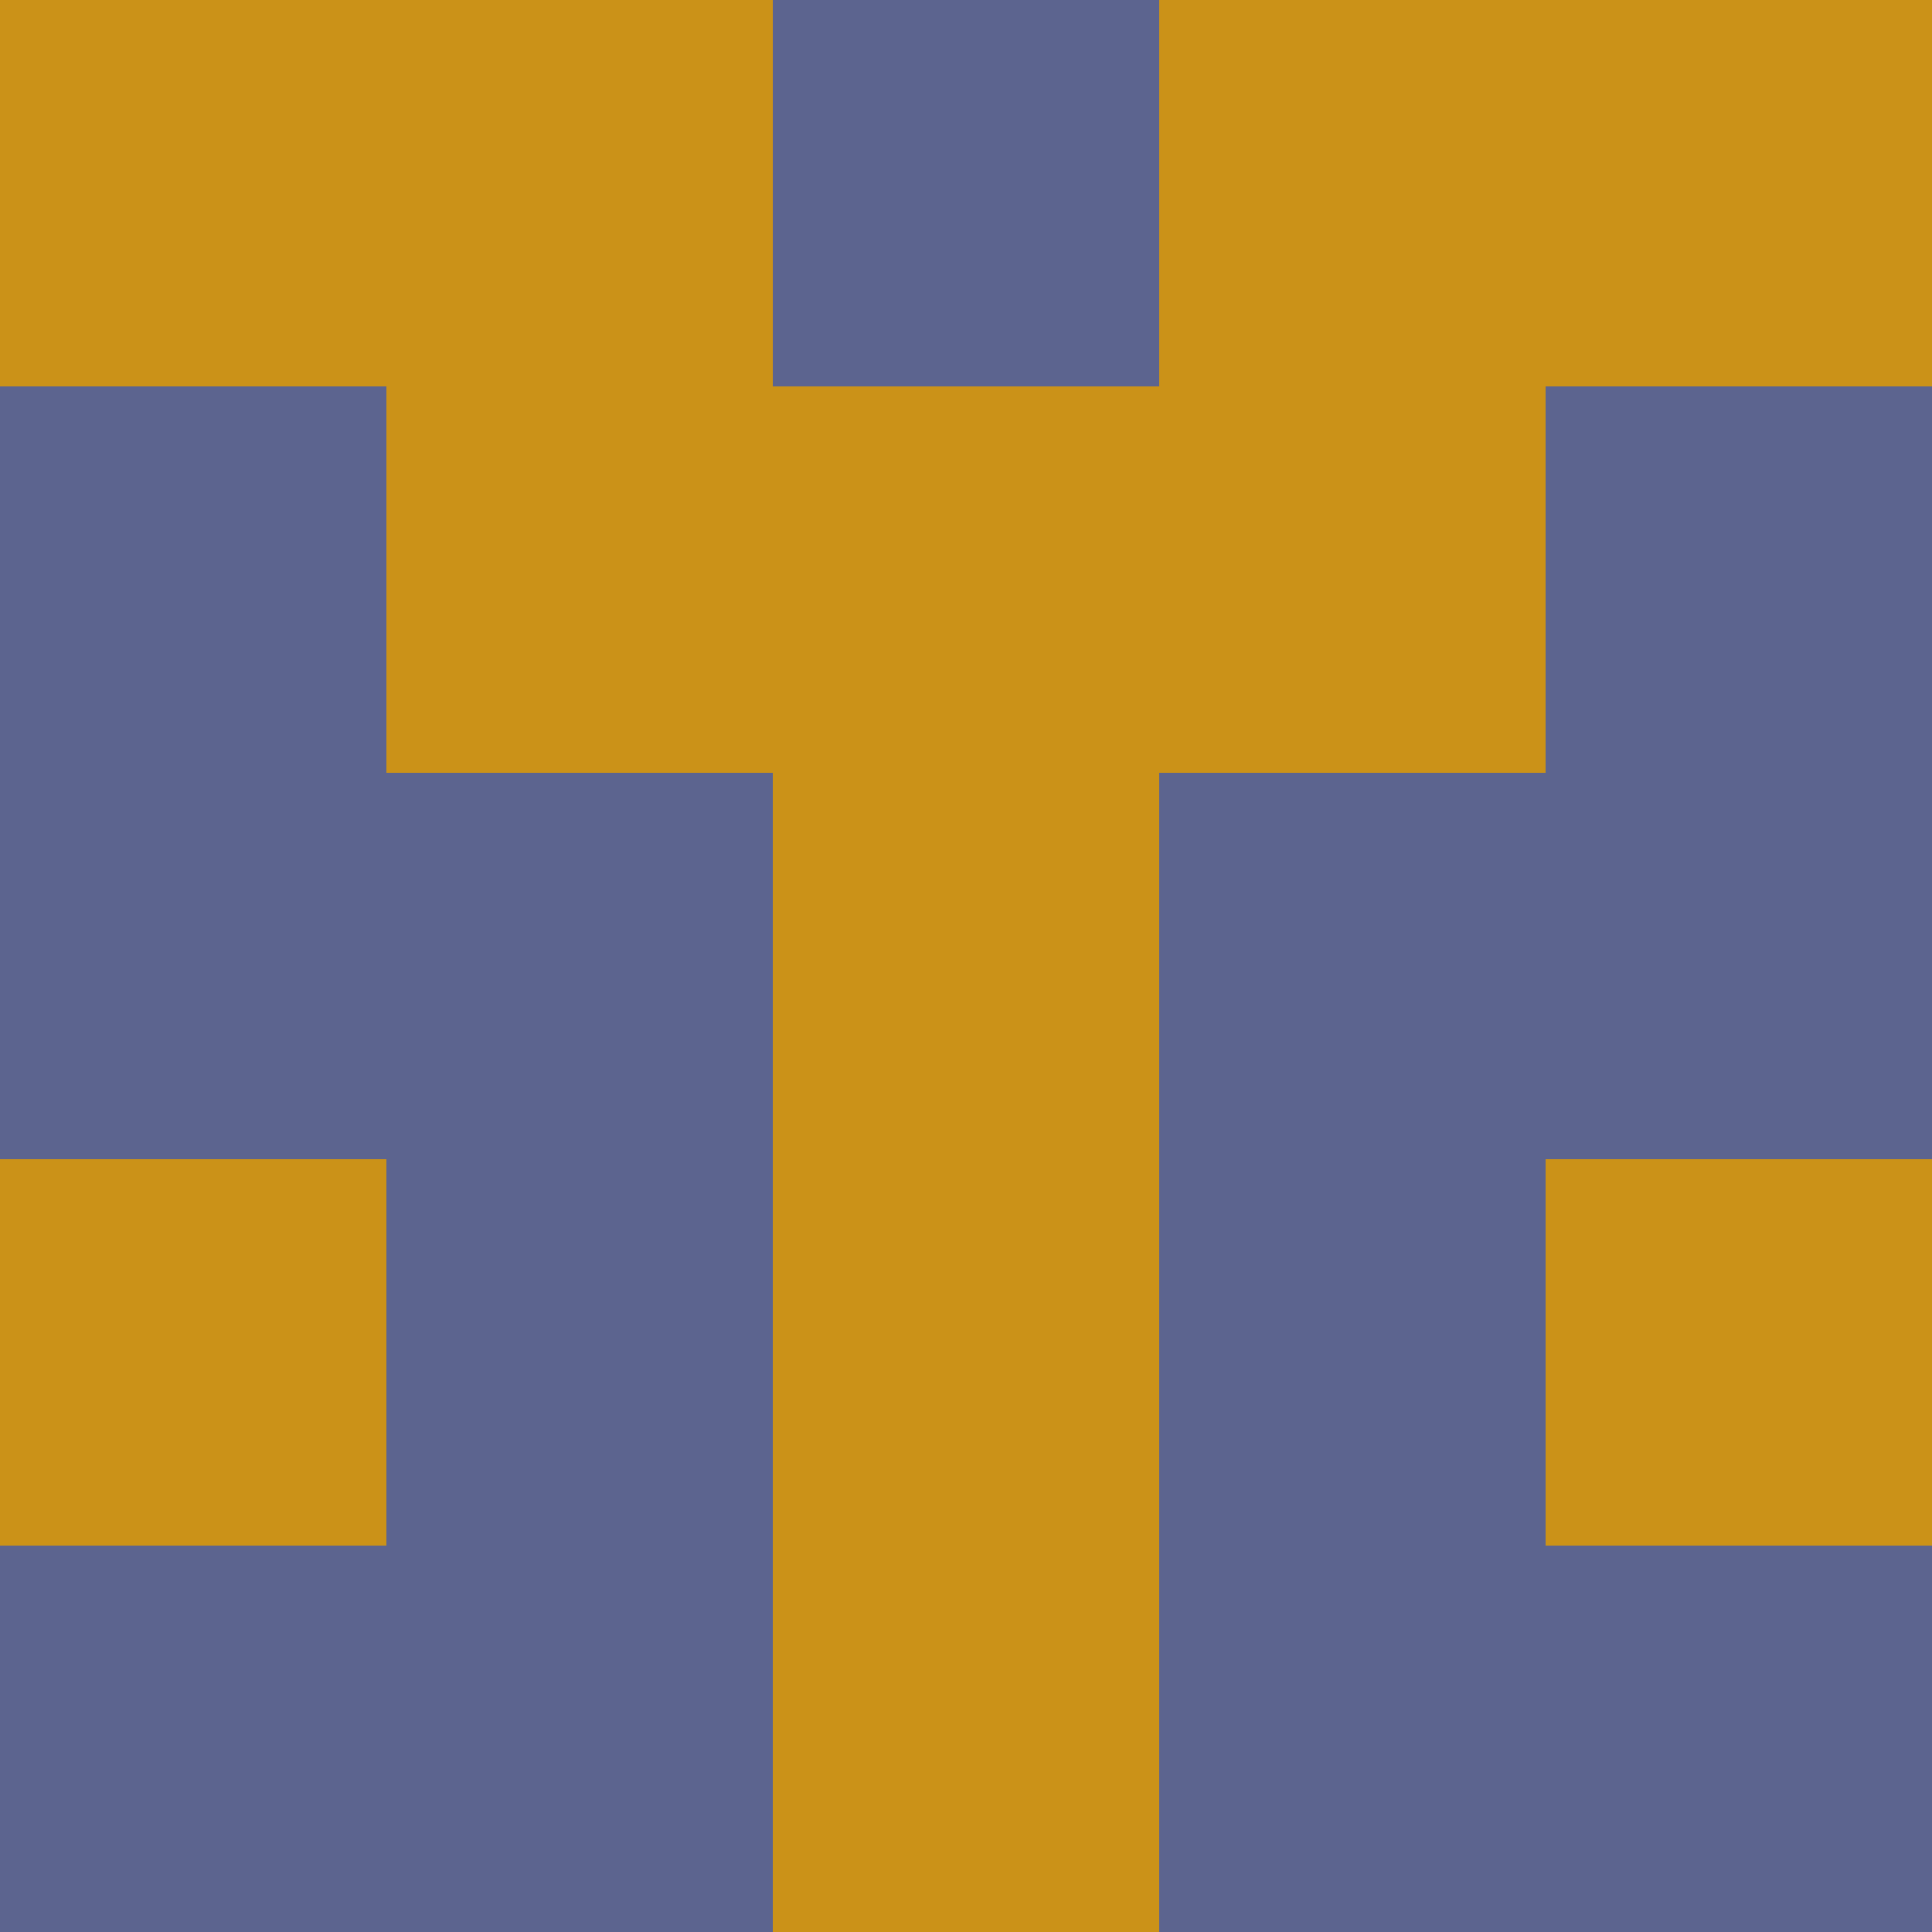 <?xml version="1.0" encoding="utf-8"?>
<!DOCTYPE svg PUBLIC "-//W3C//DTD SVG 20010904//EN"
        "http://www.w3.org/TR/2001/REC-SVG-20010904/DTD/svg10.dtd">

<svg viewBox="0 0 5 5"
     xmlns="http://www.w3.org/2000/svg"
     xmlns:xlink="http://www.w3.org/1999/xlink">

            <rect x ="0" y="0"
          width="1" height="1"
          fill="#CB9218"></rect>
        <rect x ="4" y="0"
          width="1" height="1"
          fill="#CB9218"></rect>
        <rect x ="1" y="0"
          width="1" height="1"
          fill="#CB9218"></rect>
        <rect x ="3" y="0"
          width="1" height="1"
          fill="#CB9218"></rect>
        <rect x ="2" y="0"
          width="1" height="1"
          fill="#5C648F"></rect>
                <rect x ="0" y="1"
          width="1" height="1"
          fill="#5C648F"></rect>
        <rect x ="4" y="1"
          width="1" height="1"
          fill="#5C648F"></rect>
        <rect x ="1" y="1"
          width="1" height="1"
          fill="#CB9218"></rect>
        <rect x ="3" y="1"
          width="1" height="1"
          fill="#CB9218"></rect>
        <rect x ="2" y="1"
          width="1" height="1"
          fill="#CB9218"></rect>
                <rect x ="0" y="2"
          width="1" height="1"
          fill="#5C648F"></rect>
        <rect x ="4" y="2"
          width="1" height="1"
          fill="#5C648F"></rect>
        <rect x ="1" y="2"
          width="1" height="1"
          fill="#5C648F"></rect>
        <rect x ="3" y="2"
          width="1" height="1"
          fill="#5C648F"></rect>
        <rect x ="2" y="2"
          width="1" height="1"
          fill="#CB9218"></rect>
                <rect x ="0" y="3"
          width="1" height="1"
          fill="#CB9218"></rect>
        <rect x ="4" y="3"
          width="1" height="1"
          fill="#CB9218"></rect>
        <rect x ="1" y="3"
          width="1" height="1"
          fill="#5C648F"></rect>
        <rect x ="3" y="3"
          width="1" height="1"
          fill="#5C648F"></rect>
        <rect x ="2" y="3"
          width="1" height="1"
          fill="#CB9218"></rect>
                <rect x ="0" y="4"
          width="1" height="1"
          fill="#5C648F"></rect>
        <rect x ="4" y="4"
          width="1" height="1"
          fill="#5C648F"></rect>
        <rect x ="1" y="4"
          width="1" height="1"
          fill="#5C648F"></rect>
        <rect x ="3" y="4"
          width="1" height="1"
          fill="#5C648F"></rect>
        <rect x ="2" y="4"
          width="1" height="1"
          fill="#CB9218"></rect>
        </svg>

